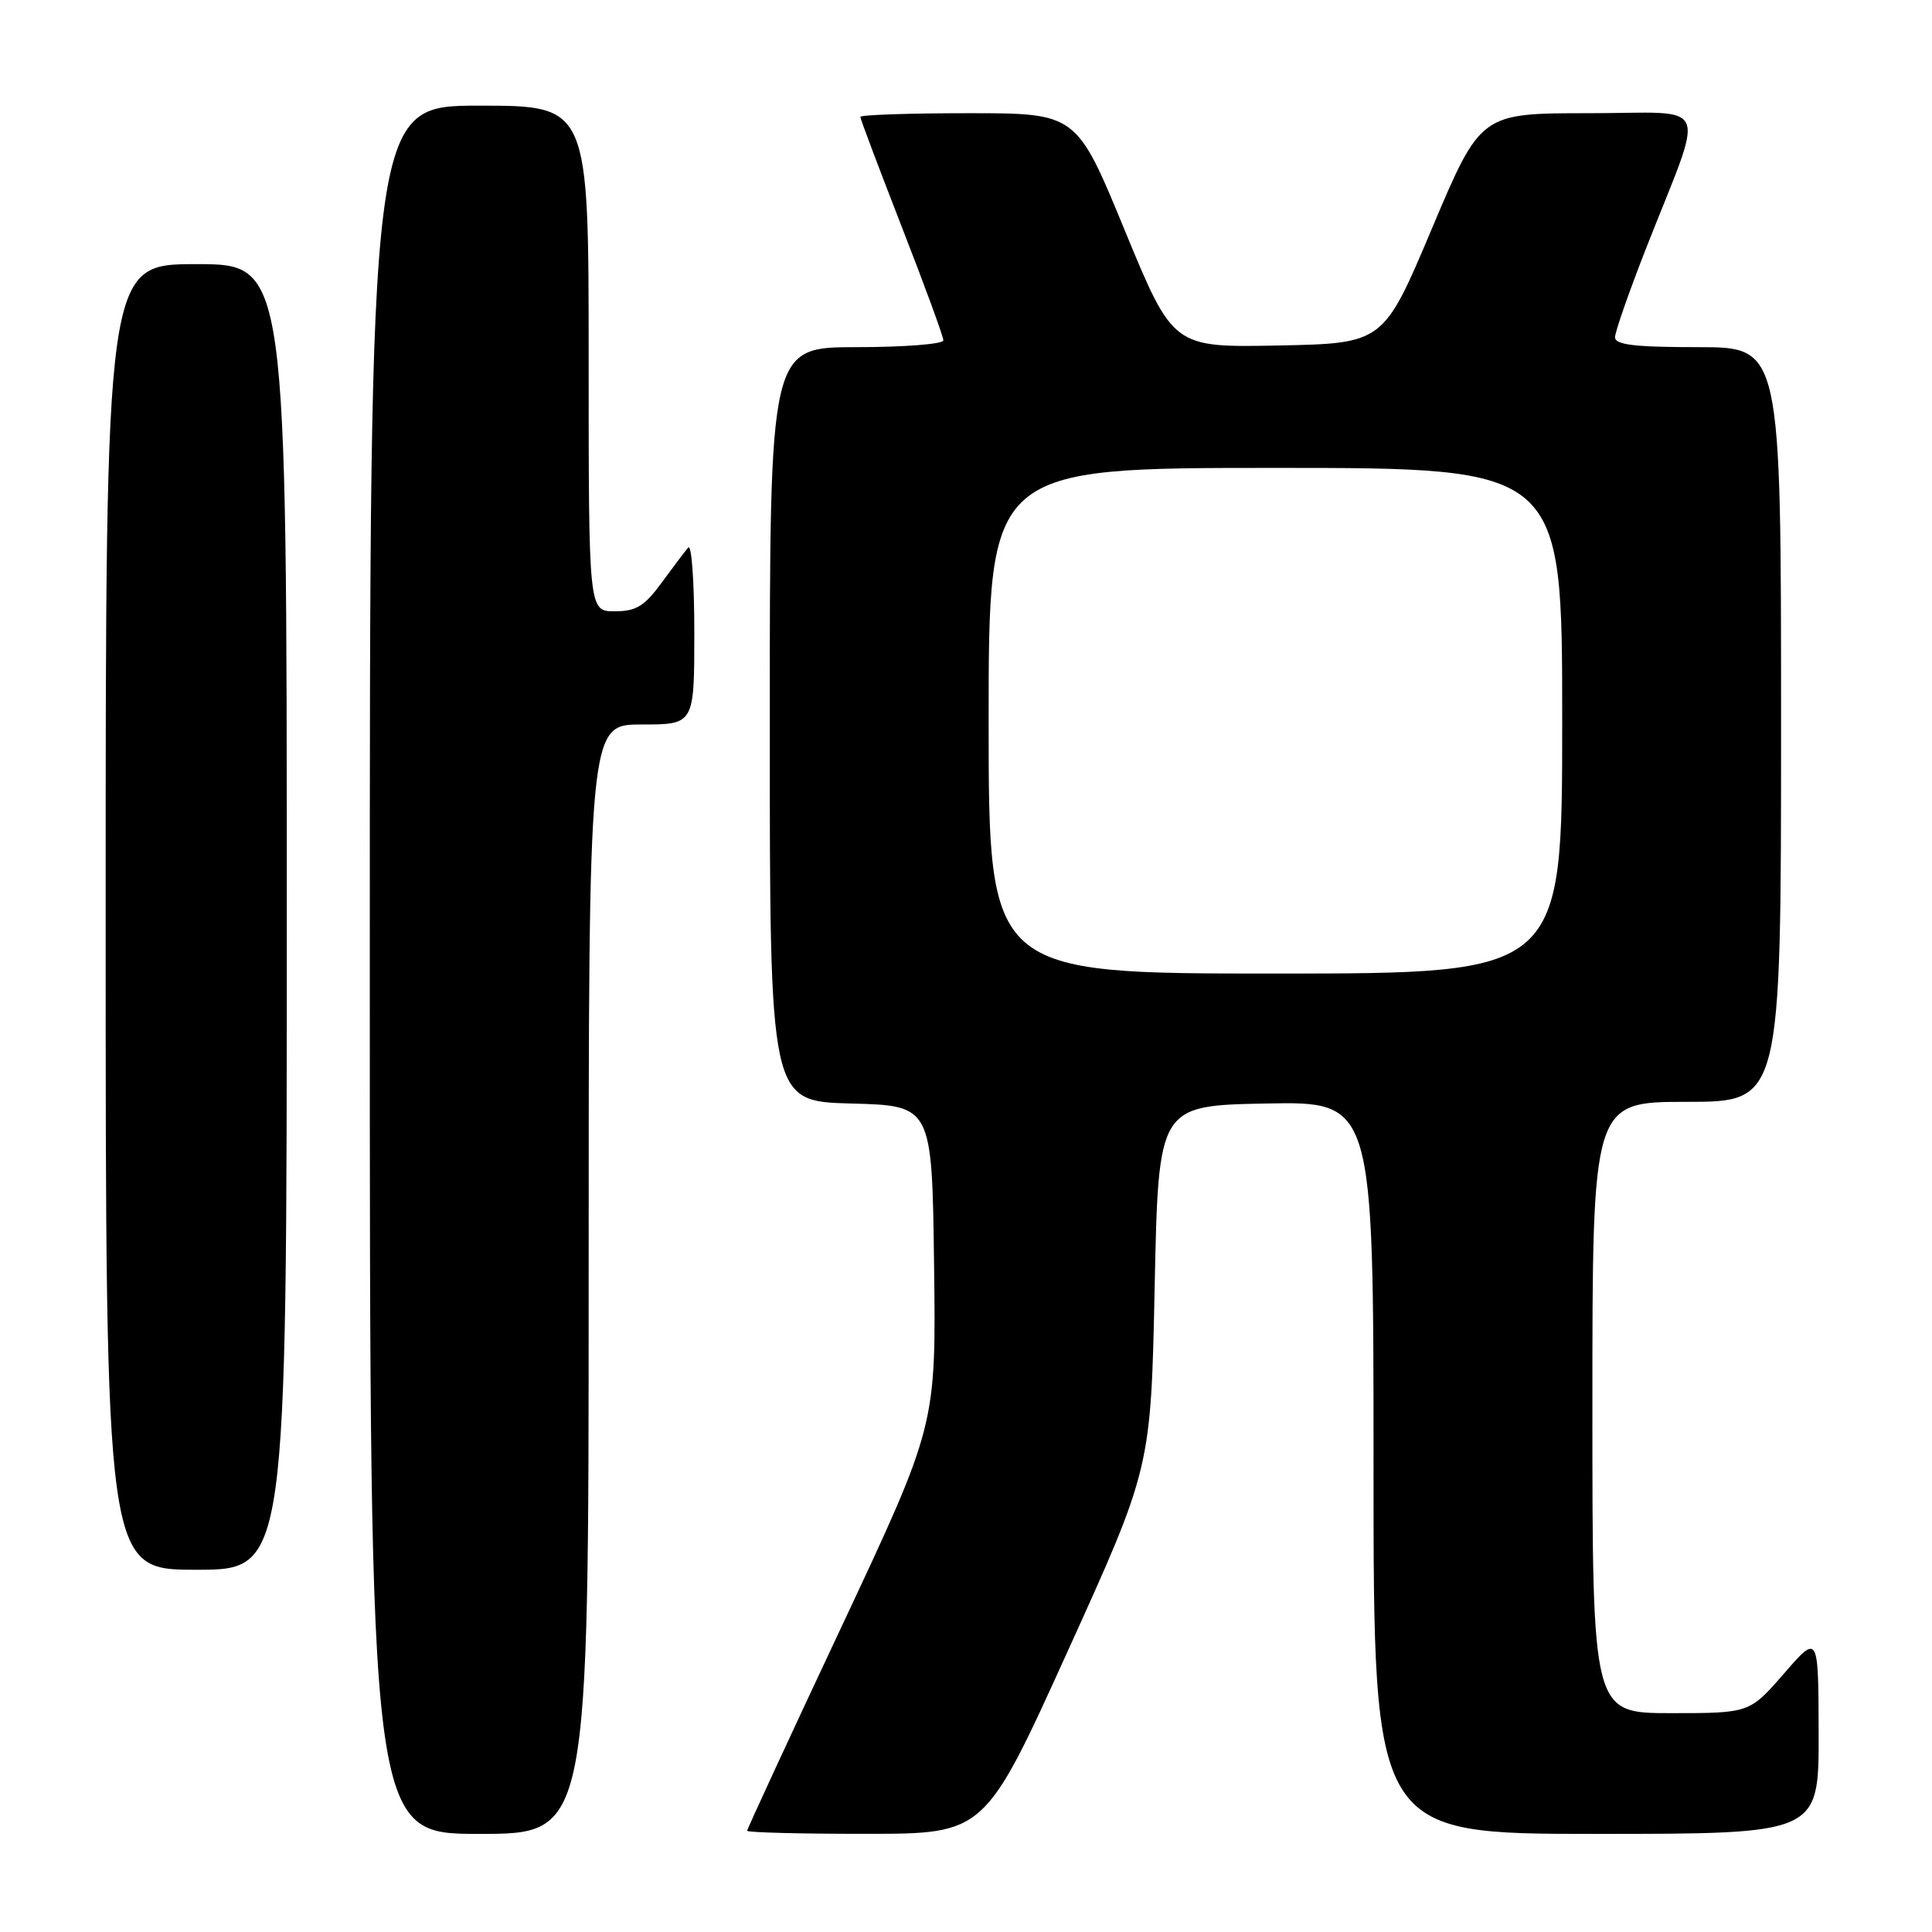 <?xml version="1.0" encoding="UTF-8" standalone="no"?>
<!DOCTYPE svg PUBLIC "-//W3C//DTD SVG 1.1//EN" "http://www.w3.org/Graphics/SVG/1.1/DTD/svg11.dtd" >
<svg xmlns="http://www.w3.org/2000/svg" xmlns:xlink="http://www.w3.org/1999/xlink" version="1.1" viewBox="0 0 256 256">
 <g >
 <path fill="currentColor"
d=" M 78.00 169.50 C 78.00 96.00 78.00 96.00 85.00 96.00 C 92.00 96.00 92.00 96.00 92.00 83.80 C 92.00 77.09 91.64 72.03 91.19 72.55 C 90.75 73.07 89.15 75.19 87.64 77.25 C 85.39 80.33 84.28 81.00 81.45 81.00 C 78.00 81.00 78.00 81.00 78.00 47.50 C 78.00 14.00 78.00 14.00 63.50 14.00 C 49.00 14.00 49.00 14.00 49.00 128.50 C 49.00 243.00 49.00 243.00 63.50 243.00 C 78.00 243.00 78.00 243.00 78.00 169.50 Z  M 141.50 218.74 C 152.50 194.50 152.50 194.50 153.00 170.50 C 153.50 146.50 153.50 146.50 167.75 146.22 C 182.00 145.95 182.00 145.95 182.00 194.47 C 182.00 243.00 182.00 243.00 211.50 243.00 C 241.00 243.00 241.00 243.00 240.98 229.75 C 240.95 216.50 240.95 216.50 236.39 221.75 C 231.82 227.00 231.82 227.00 221.41 227.00 C 211.00 227.00 211.00 227.00 211.00 186.50 C 211.00 146.00 211.00 146.00 223.50 146.00 C 236.00 146.00 236.00 146.00 236.00 96.00 C 236.00 46.00 236.00 46.00 225.00 46.00 C 216.61 46.00 214.00 45.69 214.00 44.69 C 214.00 43.97 215.85 38.69 218.10 32.94 C 226.03 12.75 226.98 15.00 210.55 15.00 C 196.19 15.00 196.19 15.00 189.75 30.25 C 183.32 45.50 183.32 45.50 169.38 45.78 C 155.44 46.05 155.44 46.05 149.04 30.53 C 142.65 15.00 142.65 15.00 128.32 15.00 C 120.45 15.00 114.00 15.22 114.00 15.49 C 114.00 15.76 116.48 22.33 119.50 30.09 C 122.53 37.85 125.00 44.60 125.00 45.10 C 125.00 45.59 119.83 46.00 113.50 46.00 C 102.00 46.00 102.00 46.00 102.00 95.97 C 102.00 145.93 102.00 145.93 112.75 146.22 C 123.50 146.50 123.50 146.50 123.77 167.68 C 124.04 188.86 124.04 188.86 111.52 215.52 C 104.63 230.18 99.00 242.36 99.00 242.59 C 99.00 242.81 106.09 243.00 114.75 242.99 C 130.50 242.99 130.50 242.99 141.50 218.74 Z  M 38.00 121.50 C 38.00 35.00 38.00 35.00 26.00 35.00 C 14.00 35.00 14.00 35.00 14.00 121.50 C 14.00 208.00 14.00 208.00 26.00 208.00 C 38.00 208.00 38.00 208.00 38.00 121.50 Z  M 131.00 95.50 C 131.00 62.00 131.00 62.00 169.00 62.00 C 207.00 62.00 207.00 62.00 207.00 95.50 C 207.00 129.00 207.00 129.00 169.00 129.00 C 131.00 129.00 131.00 129.00 131.00 95.50 Z "/>
</g>
</svg>